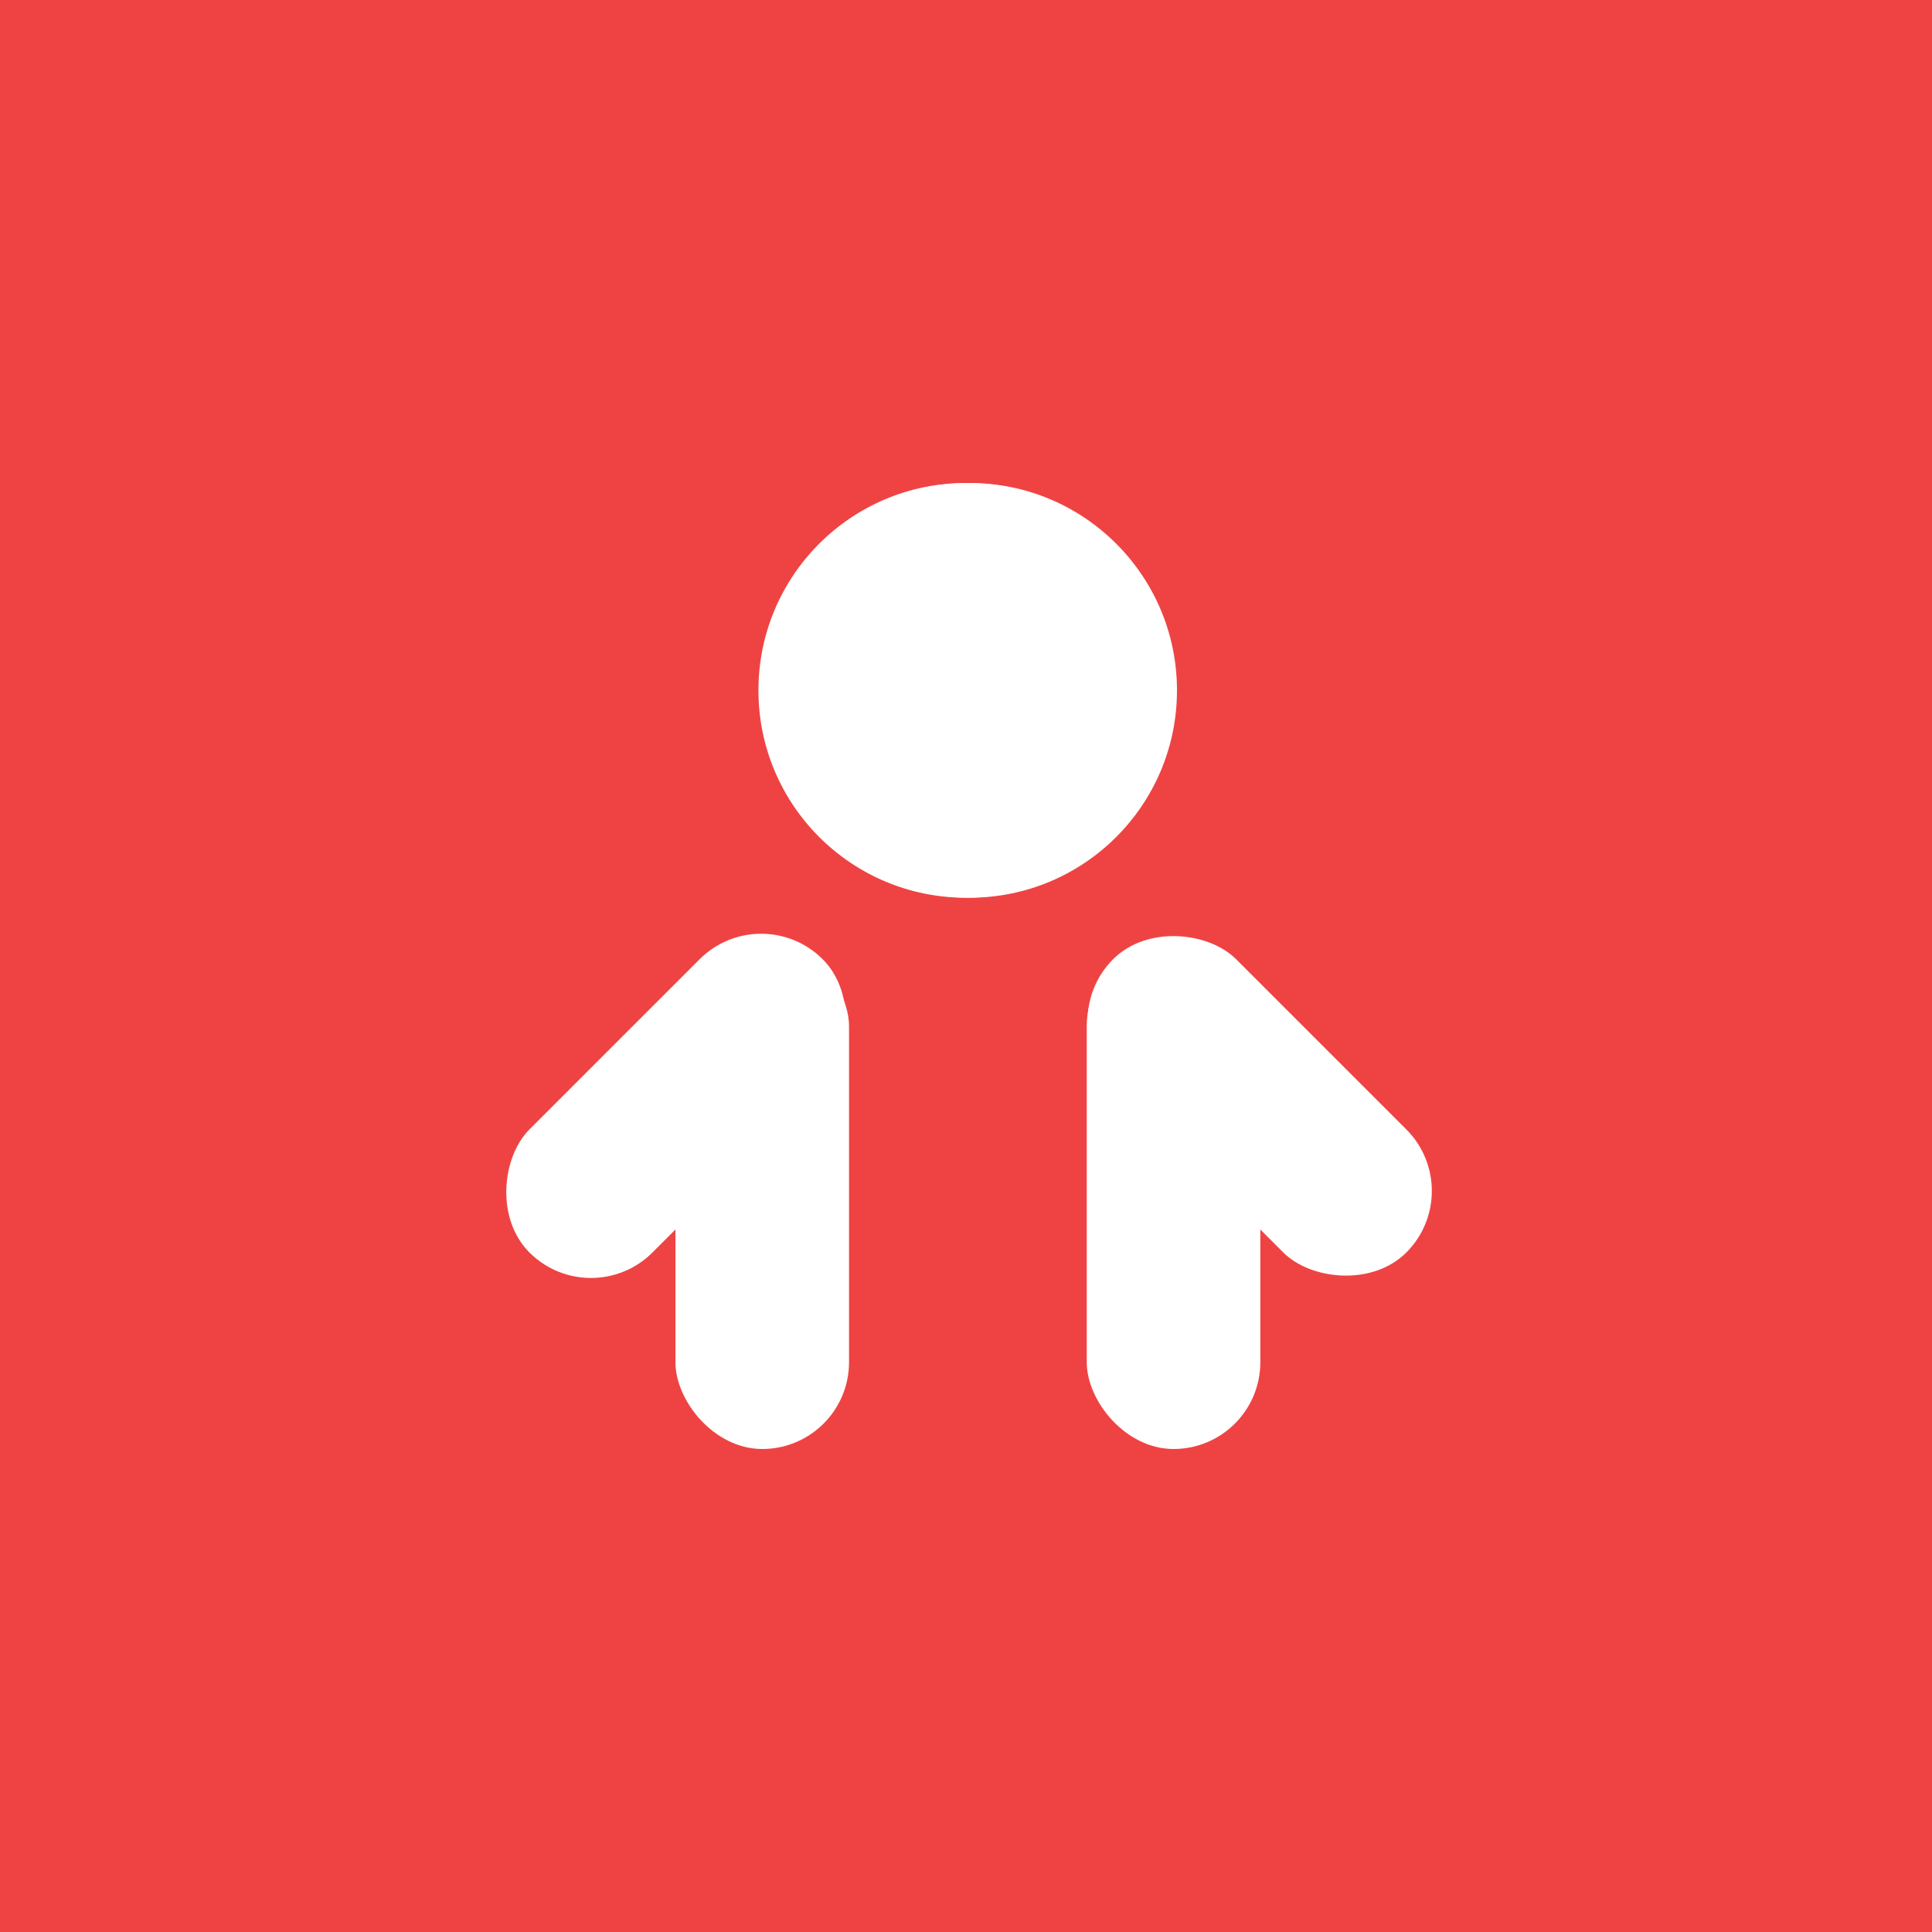 <svg width="512" height="512" viewBox="0 0 512 512" fill="none" xmlns="http://www.w3.org/2000/svg">
<rect width="512" height="512" fill="#EF4343"/>
<circle cx="256.96" cy="182.952" r="54.952" fill="white"/>
<rect x="179" y="249" width="46" height="135" rx="23" fill="white"/>
<rect x="288" y="249" width="46" height="135" rx="23" fill="white"/>
<circle cx="255.943" cy="182.952" r="54.952" fill="white"/>
<rect x="201.713" y="237.903" width="46.113" height="109.903" rx="23.057" transform="rotate(45 201.713 237.903)" fill="white"/>
<rect x="278.679" y="270.51" width="46.113" height="109.903" rx="23.057" transform="rotate(-45 278.679 270.51)" fill="white"/>
</svg>
